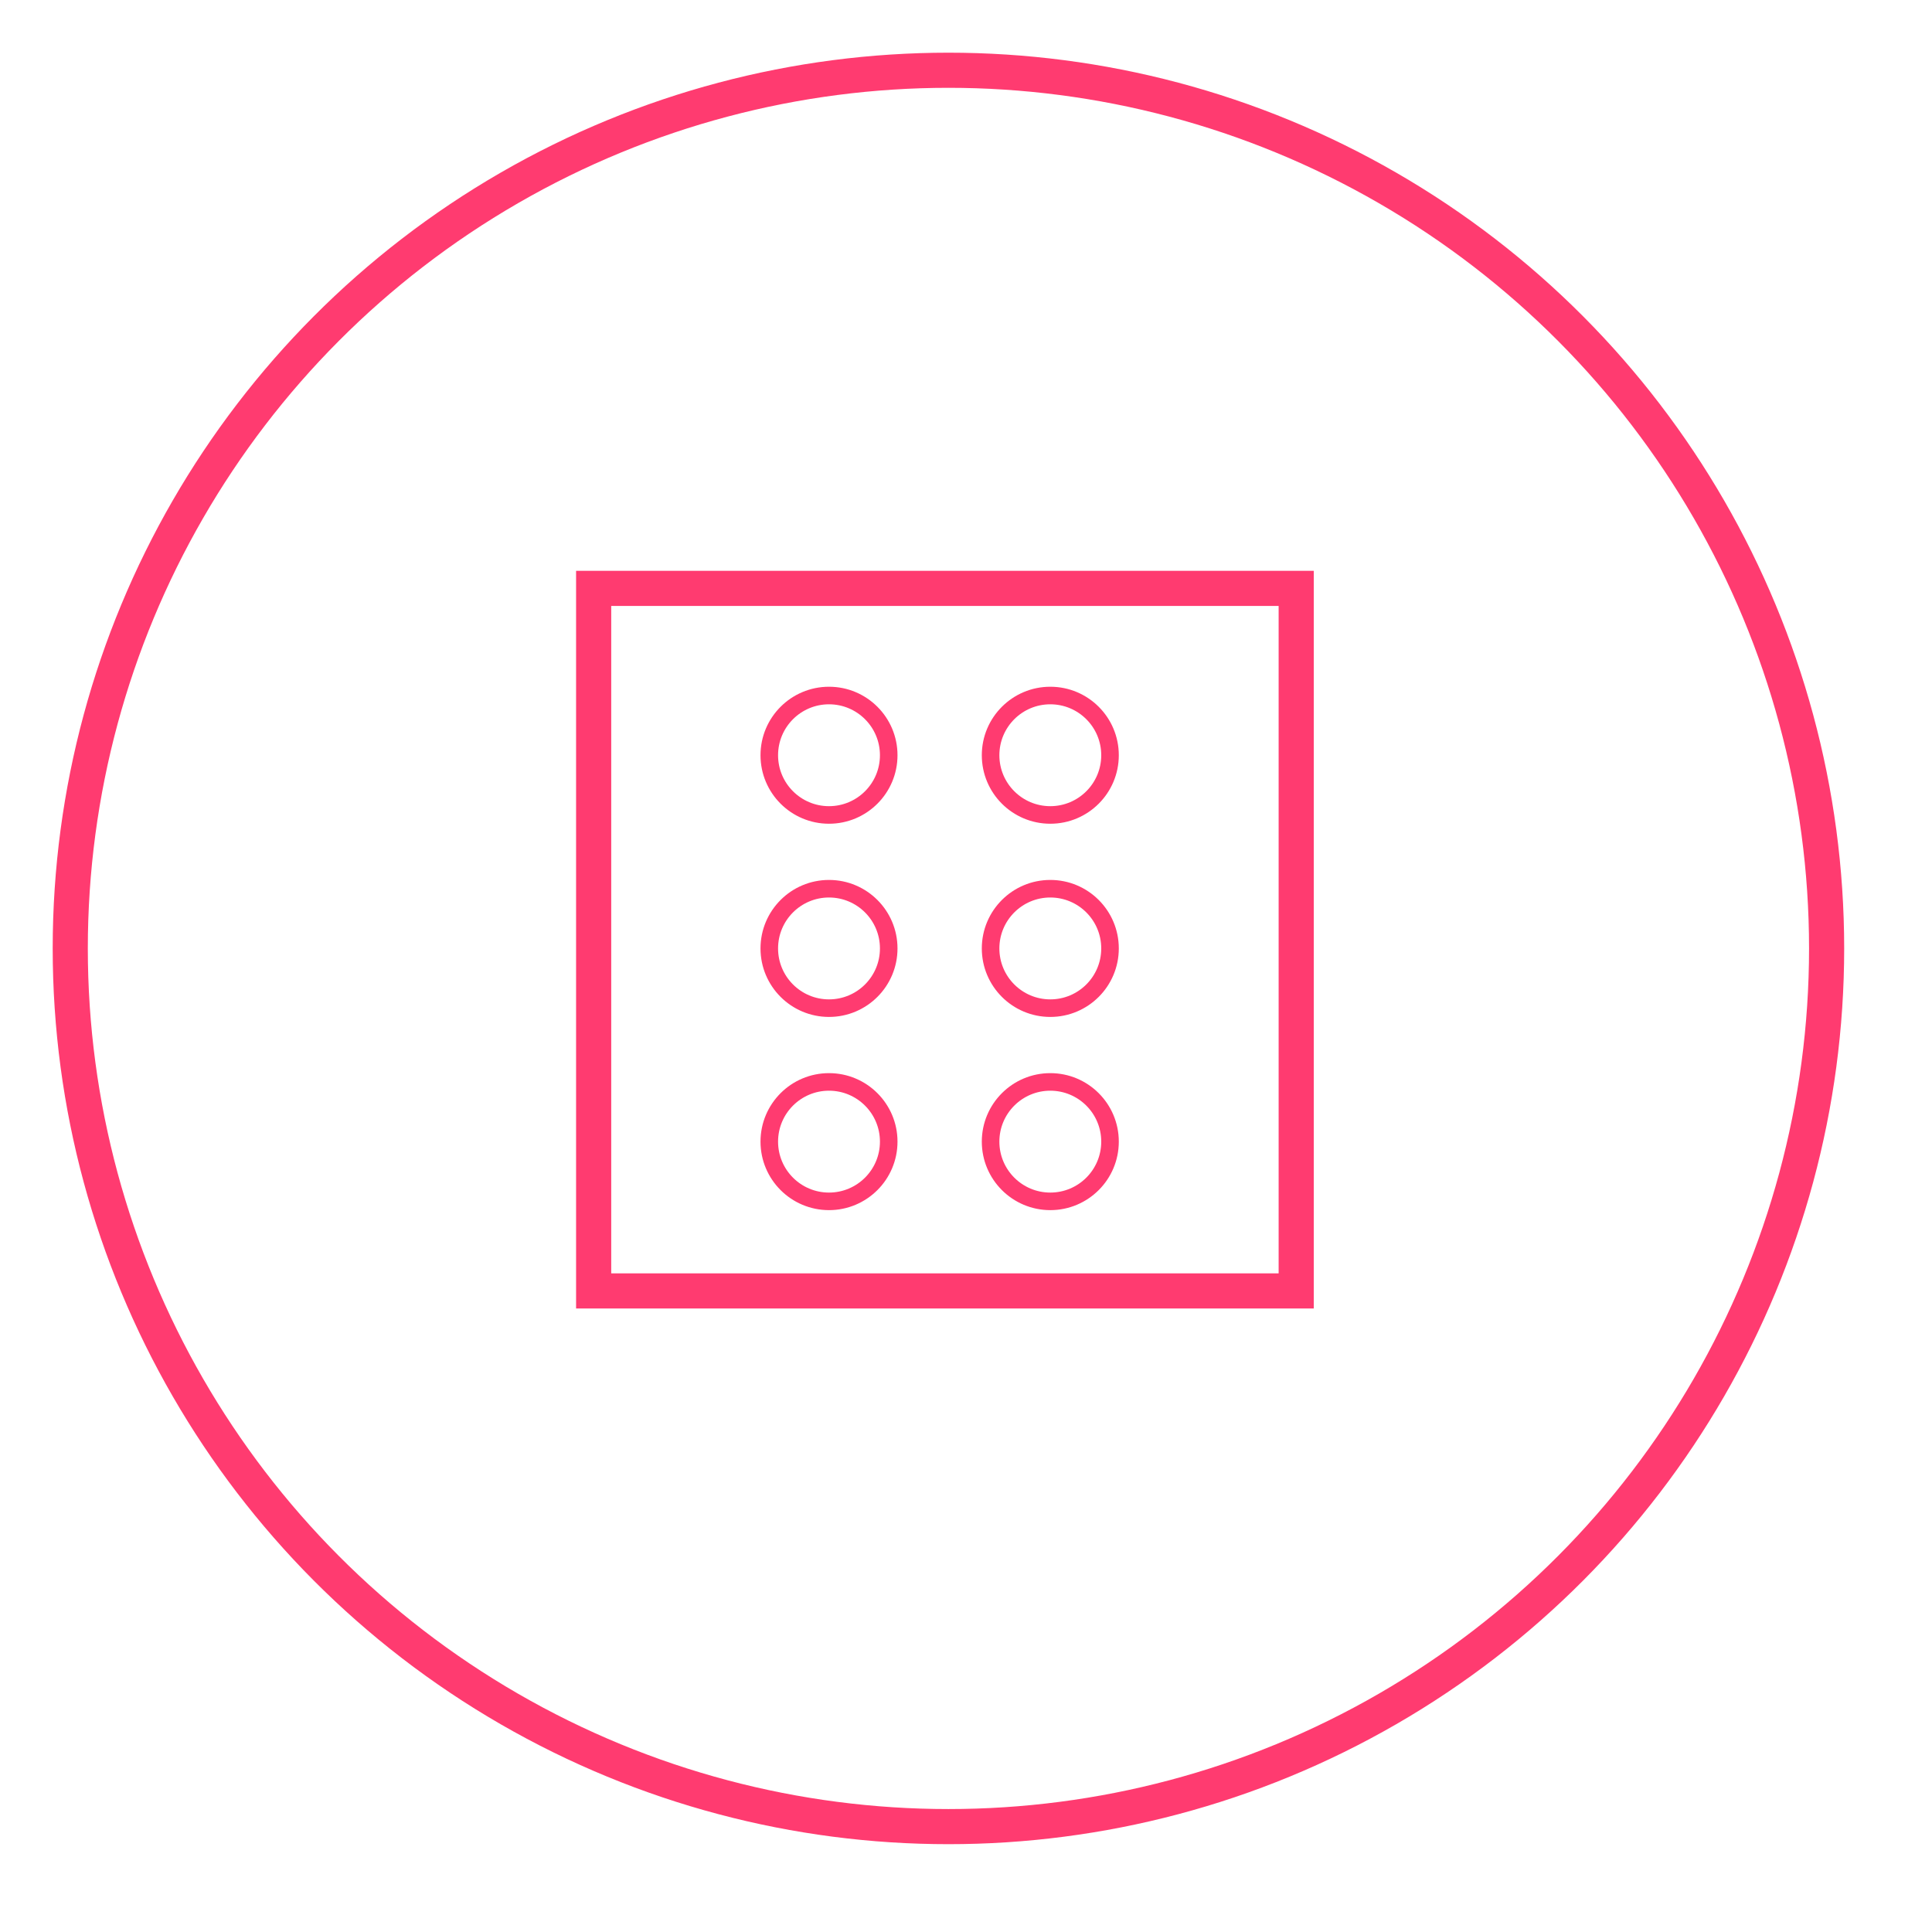 <?xml version="1.0" encoding="utf-8"?>
<!-- Generator: Adobe Illustrator 18.0.0, SVG Export Plug-In . SVG Version: 6.00 Build 0)  -->
<!DOCTYPE svg PUBLIC "-//W3C//DTD SVG 1.1//EN" "http://www.w3.org/Graphics/SVG/1.1/DTD/svg11.dtd">
<svg version="1.1" id="Ebene_1" xmlns="http://www.w3.org/2000/svg" xmlns:xlink="http://www.w3.org/1999/xlink" x="0px" y="0px"
	 viewBox="0 0 110 110" enable-background="new 0 0 110 110" xml:space="preserve">
<g>
	<circle fill="none" stroke="#FF3B70" stroke-width="2" stroke-miterlimit="10" cx="320" cy="986" r="50"/>
	<g>
		<rect x="299.8" y="965.5" fill="none" stroke="#FF3B70" stroke-width="2" stroke-miterlimit="10" width="40" height="40"/>
		<circle fill="none" stroke="#FF3B70" stroke-miterlimit="10" cx="313.2" cy="975" r="3.4"/>
		<circle fill="none" stroke="#FF3B70" stroke-miterlimit="10" cx="325.8" cy="975" r="3.4"/>
		<circle fill="none" stroke="#FF3B70" stroke-miterlimit="10" cx="313.2" cy="986" r="3.4"/>
		<circle fill="none" stroke="#FF3B70" stroke-miterlimit="10" cx="325.8" cy="986" r="3.4"/>
		<circle fill="none" stroke="#FF3B70" stroke-miterlimit="10" cx="313.2" cy="997" r="3.4"/>
		<circle fill="none" stroke="#FF3B70" stroke-miterlimit="10" cx="325.8" cy="997" r="3.4"/>
	</g>
</g>
<g>
	<circle fill="none" stroke="#FF3B70" stroke-width="2" stroke-miterlimit="10" cx="54" cy="54" r="50"/>
	<g>
		<rect x="33.8" y="33.5" fill="none" stroke="#FF3B70" stroke-width="2" stroke-miterlimit="10" width="40" height="40"/>
		<circle fill="none" stroke="#FF3B70" stroke-miterlimit="10" cx="47.2" cy="43" r="3.4"/>
		<circle fill="none" stroke="#FF3B70" stroke-miterlimit="10" cx="59.8" cy="43" r="3.4"/>
		<circle fill="none" stroke="#FF3B70" stroke-miterlimit="10" cx="47.2" cy="54" r="3.4"/>
		<circle fill="none" stroke="#FF3B70" stroke-miterlimit="10" cx="59.8" cy="54" r="3.4"/>
		<circle fill="none" stroke="#FF3B70" stroke-miterlimit="10" cx="47.2" cy="65" r="3.4"/>
		<circle fill="none" stroke="#FF3B70" stroke-miterlimit="10" cx="59.8" cy="65" r="3.4"/>
	</g>
</g>
</svg>
